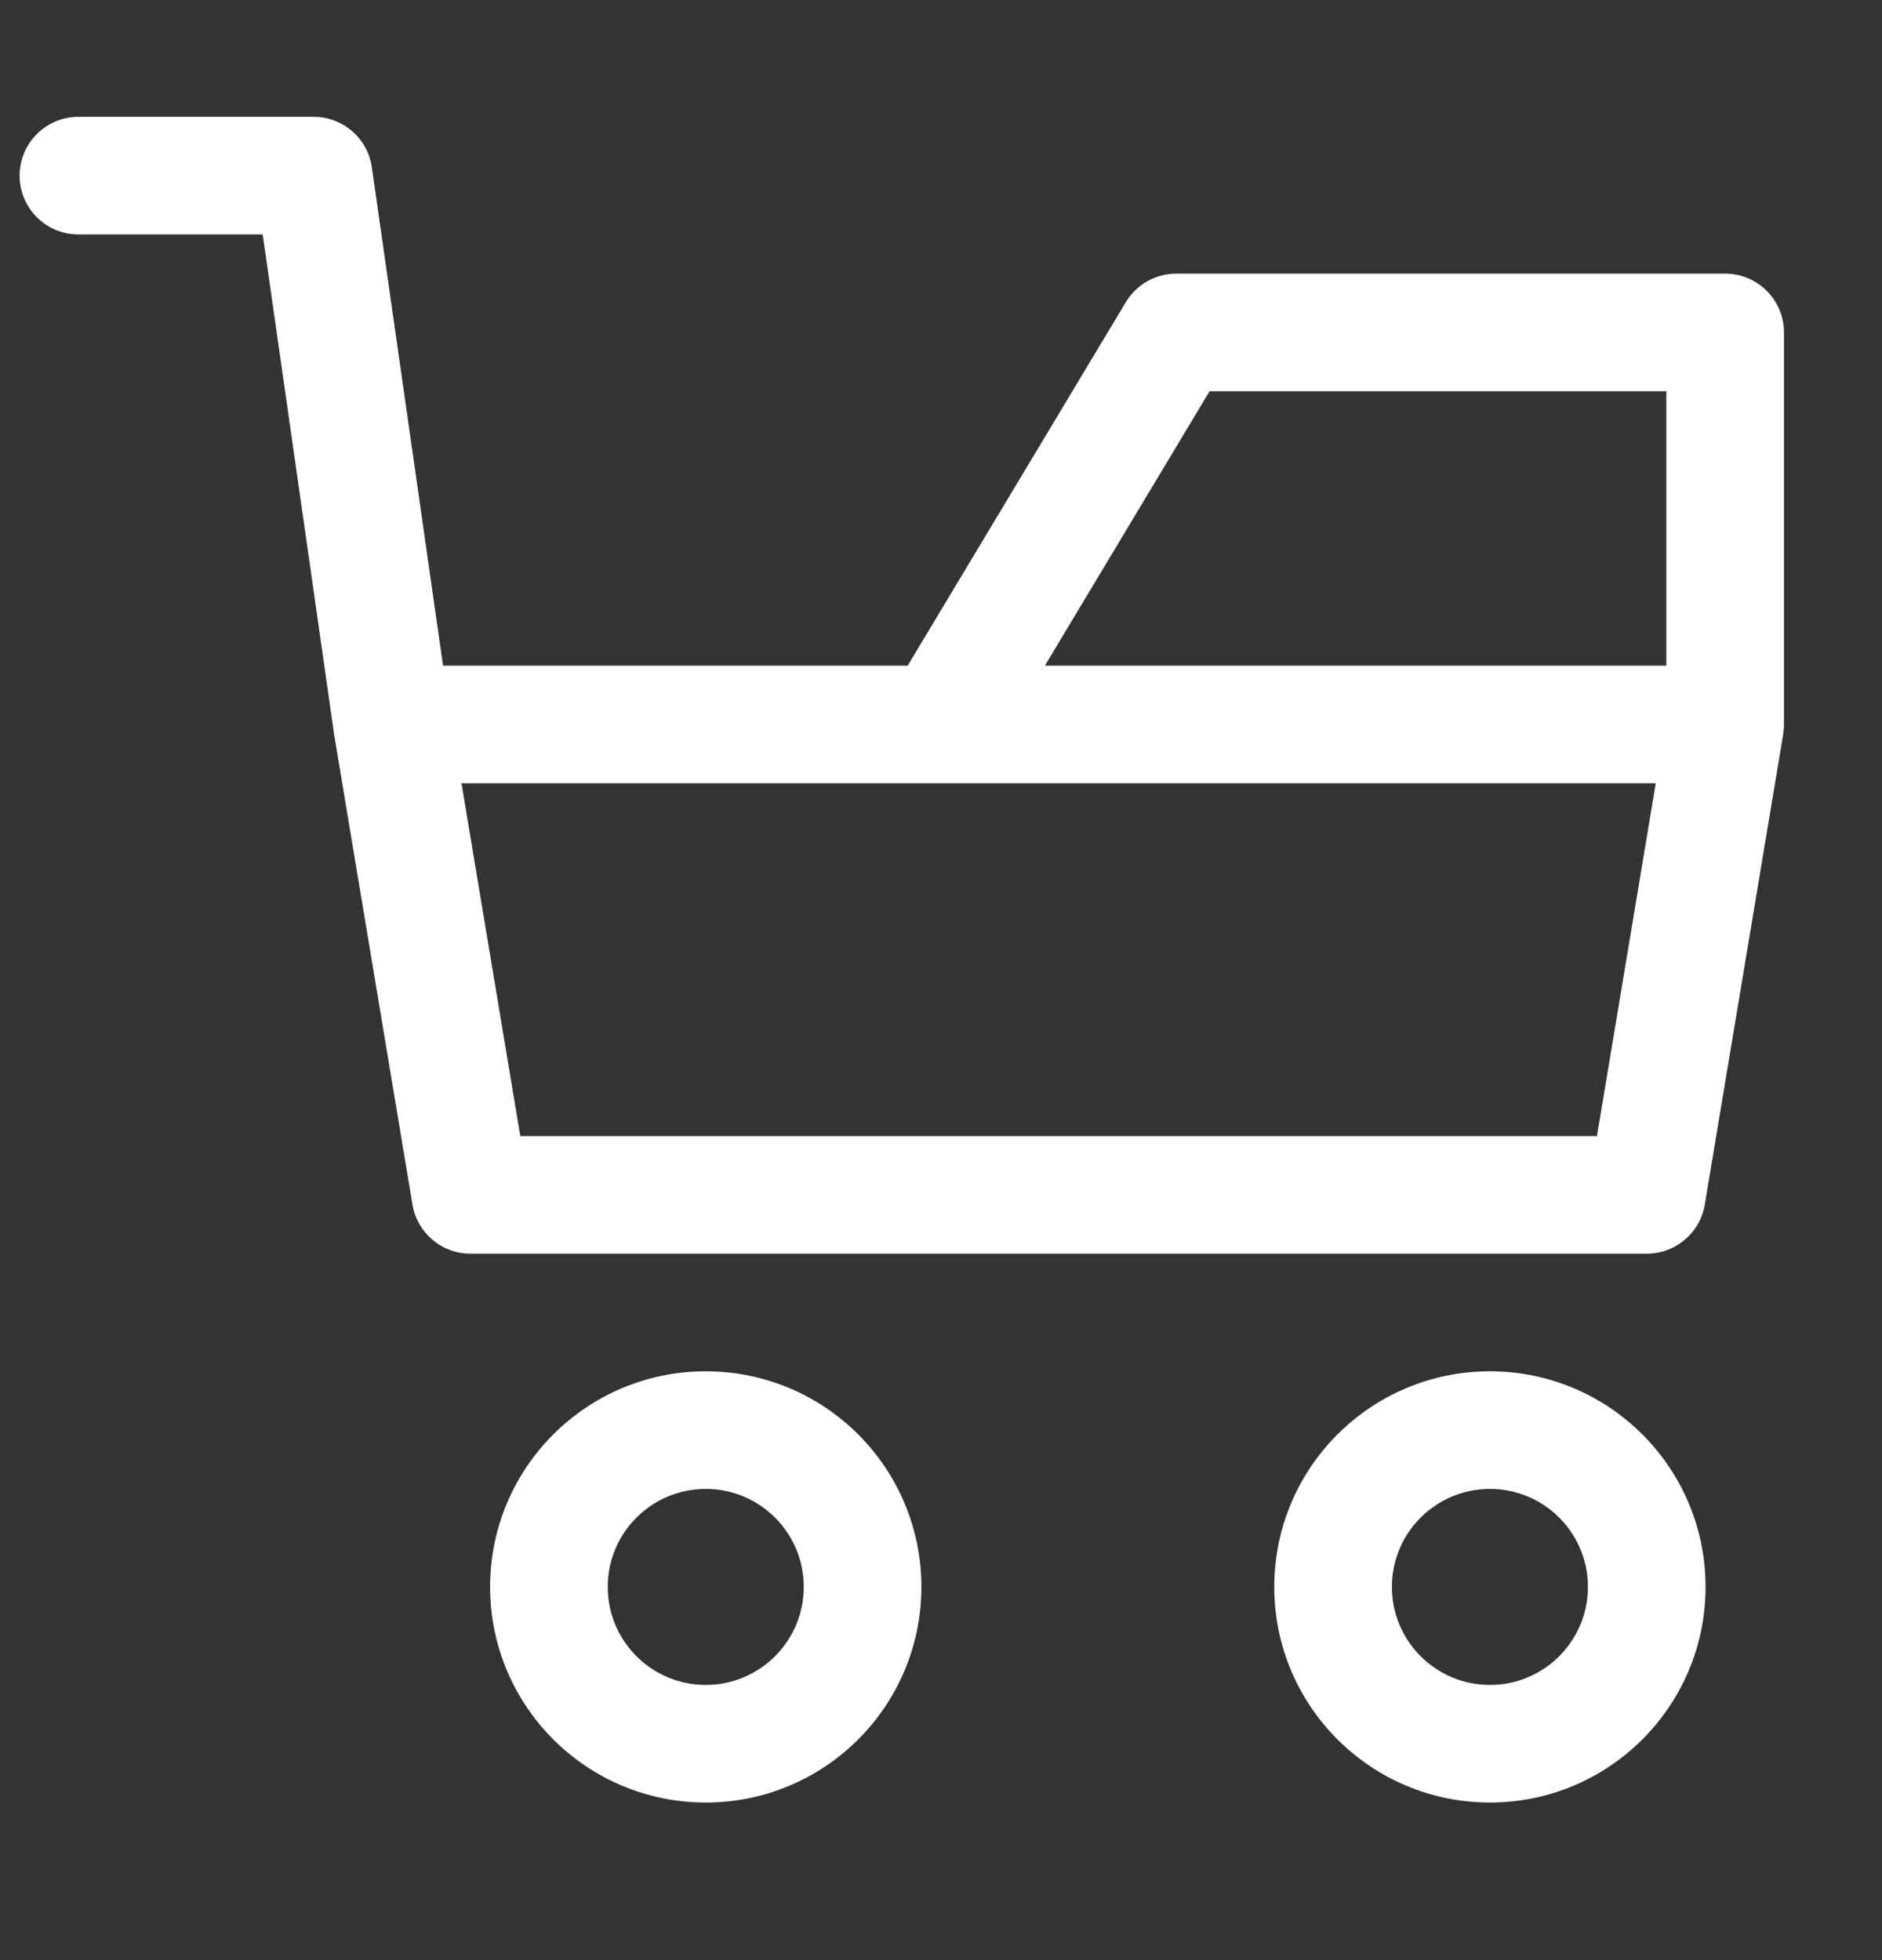 <svg width="24" height="25" viewBox="0 0 24 25" fill="none" xmlns="http://www.w3.org/2000/svg">
<rect x="0" y="0" width="24" height="25" fill="#333333" stroke="none"/>
<path fill-rule="evenodd" clip-rule="evenodd" d="M1 1.49L1.5 1.49H1.5L4 1.49C4.373 1.49 4.69 1.765 4.742 2.134L5.65 8.49H11.575L14.357 3.854C14.492 3.628 14.737 3.49 15 3.49H22C22.414 3.49 22.75 3.826 22.75 4.24V9.226C22.75 9.251 22.75 9.277 22.747 9.302C22.745 9.328 22.742 9.353 22.738 9.377L21.74 15.364C21.68 15.725 21.367 15.99 21 15.99H6C5.633 15.99 5.32 15.725 5.26 15.364L4.26 9.363L4.258 9.346L3.35 2.99L1.5 2.99H1.5L1 2.99C0.586 2.99 0.25 2.655 0.25 2.24C0.25 1.826 0.586 1.49 1 1.49ZM21.115 9.99H13H12H5.885L6.635 14.49H20.365L21.115 9.99ZM7.75 20.24C7.75 19.55 8.31 18.99 9 18.99C9.69 18.99 10.25 19.55 10.25 20.24C10.25 20.93 9.69 21.49 9 21.49C8.31 21.49 7.75 20.93 7.75 20.24ZM9 17.49C7.481 17.49 6.25 18.721 6.25 20.24C6.25 21.759 7.481 22.99 9 22.99C10.519 22.99 11.75 21.759 11.75 20.24C11.75 18.721 10.519 17.49 9 17.49ZM17.75 20.24C17.75 19.55 18.31 18.99 19 18.99C19.69 18.99 20.25 19.55 20.25 20.24C20.25 20.93 19.69 21.49 19 21.49C18.31 21.49 17.75 20.93 17.75 20.24ZM19 17.49C17.481 17.49 16.25 18.721 16.25 20.24C16.25 21.759 17.481 22.99 19 22.99C20.519 22.99 21.75 21.759 21.75 20.24C21.75 18.721 20.519 17.49 19 17.49ZM13.325 8.49L15.425 4.99H21.25V8.49H13.325Z" fill="white"/>
</svg>
